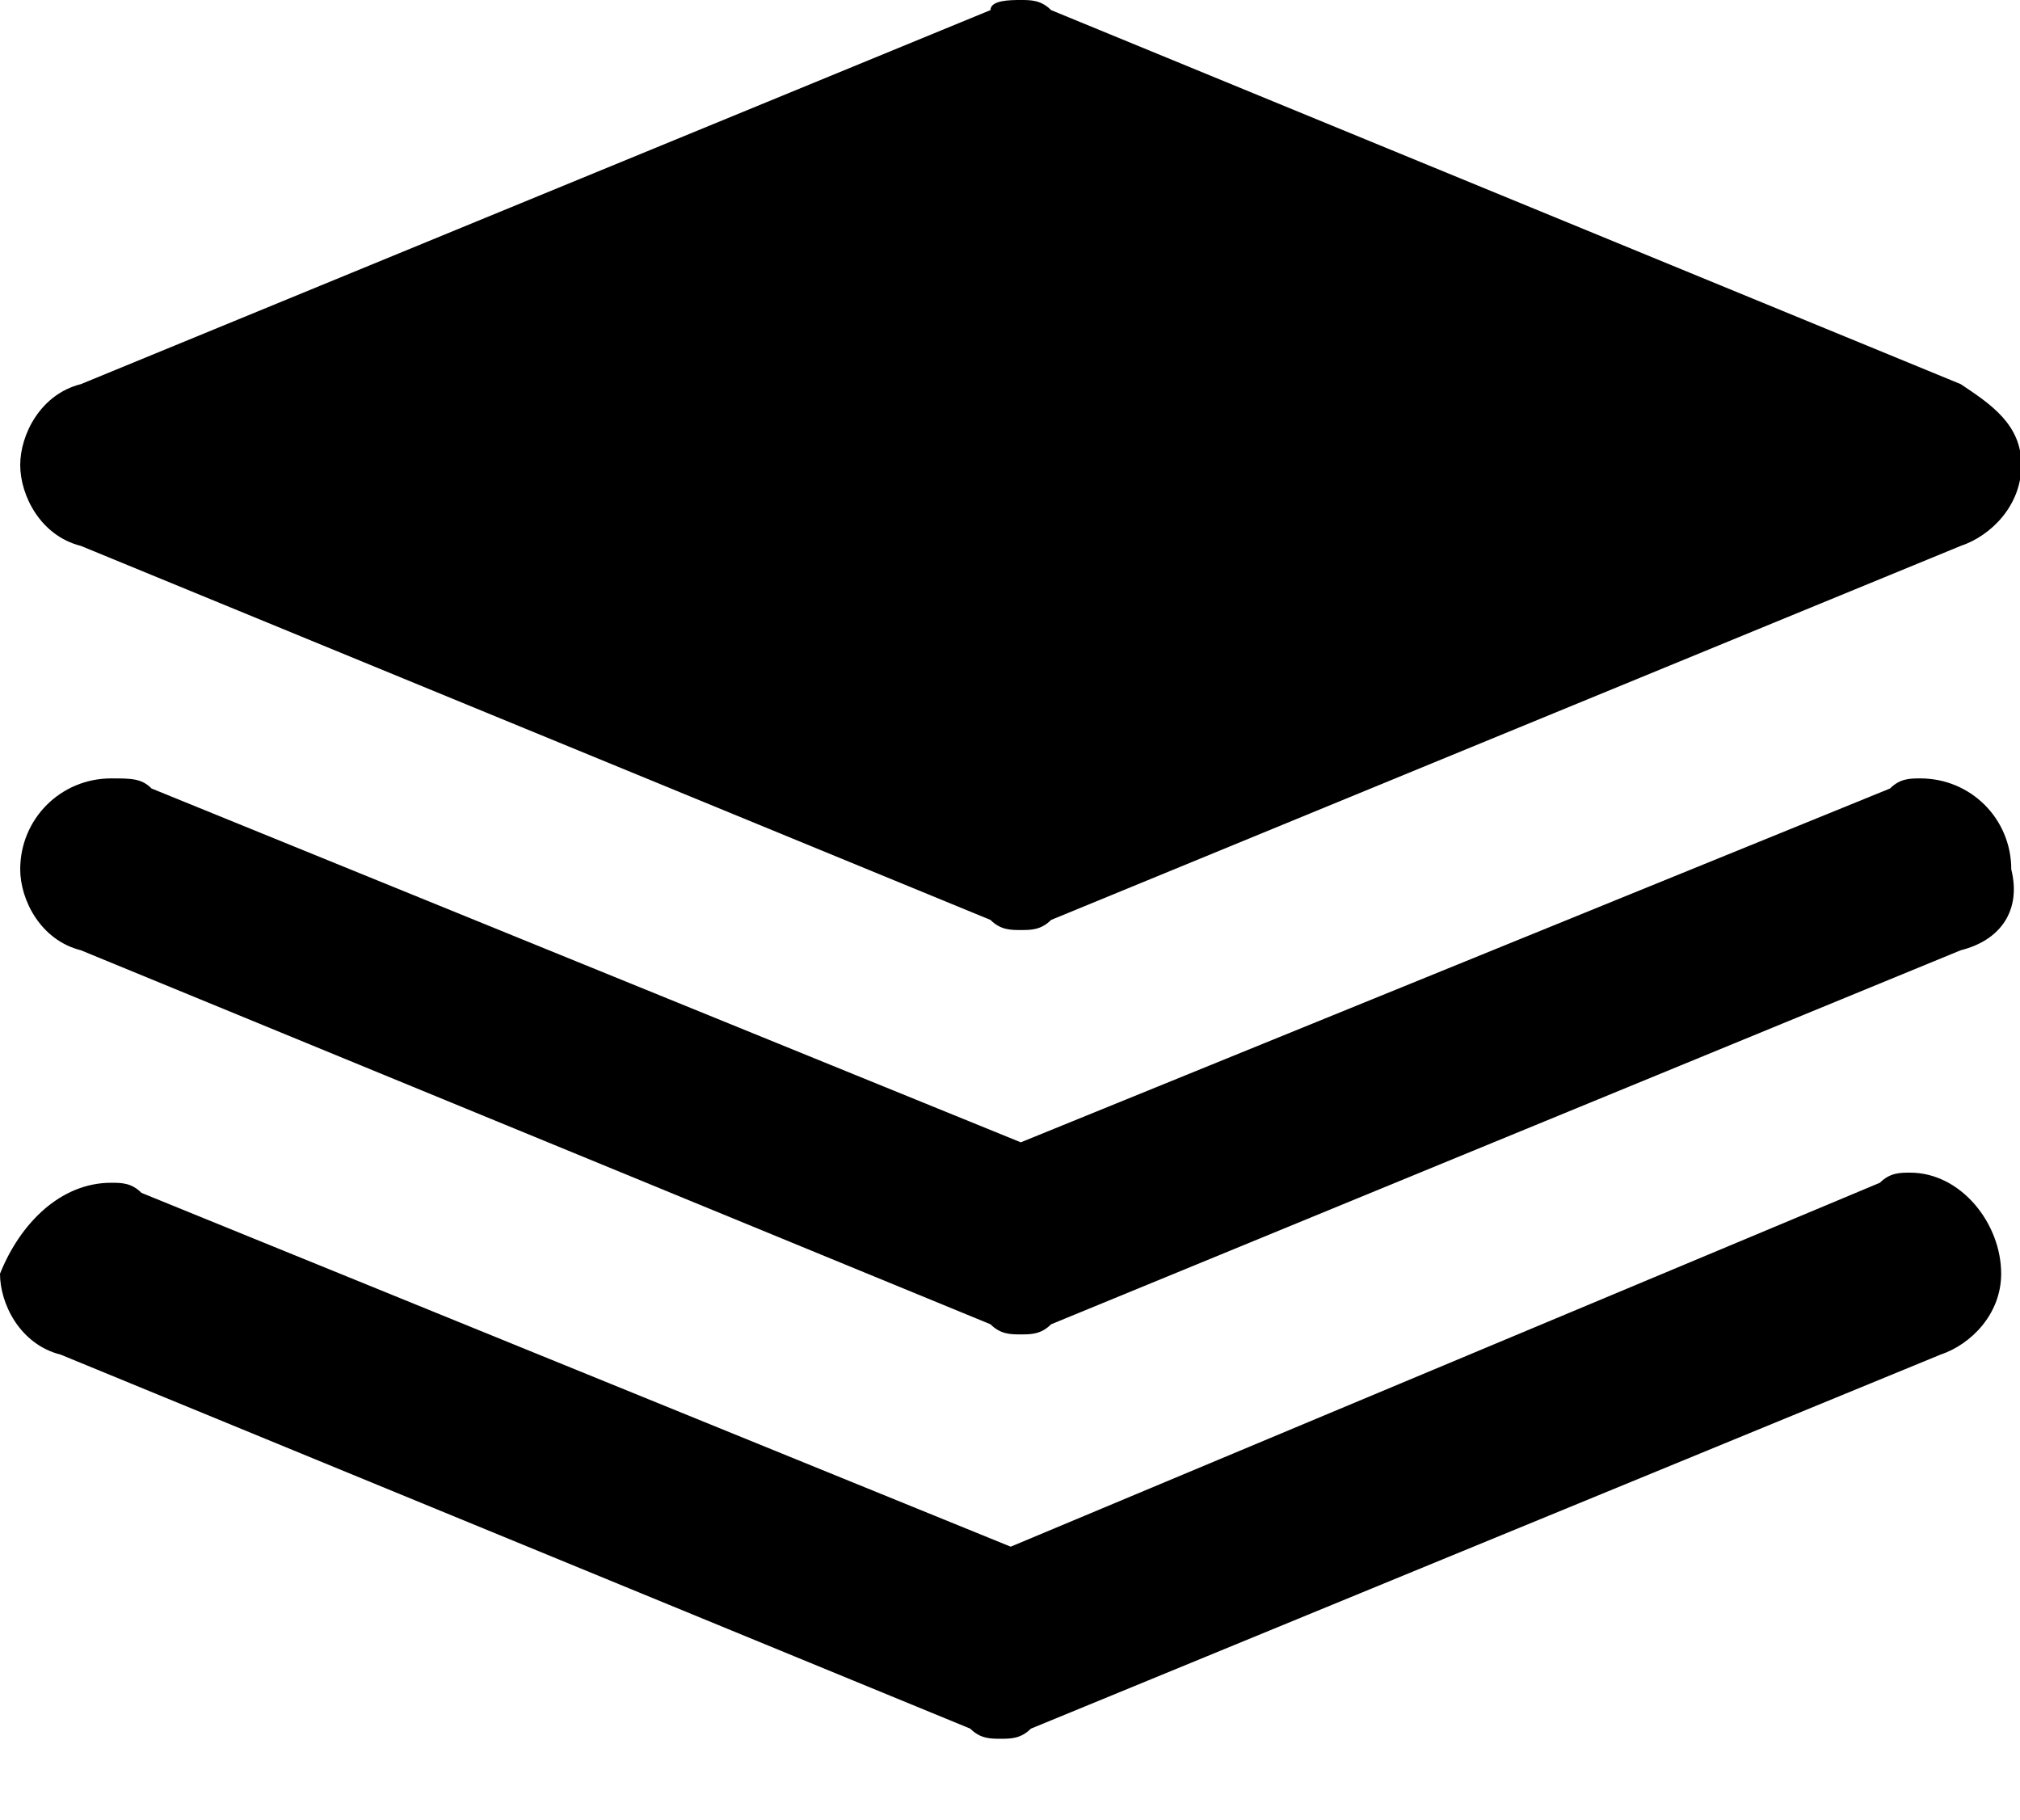 <?xml version="1.0" standalone="no"?><!DOCTYPE svg PUBLIC "-//W3C//DTD SVG 1.1//EN" "http://www.w3.org/Graphics/SVG/1.1/DTD/svg11.dtd"><svg t="1521121441630" class="icon" style="" viewBox="0 0 1137 1024" version="1.1" xmlns="http://www.w3.org/2000/svg" p-id="2126" xmlns:xlink="http://www.w3.org/1999/xlink" width="222.07" height="200"><defs><style type="text/css"></style></defs><path d="M1080.889 438.044c-5.689 0-11.378 0-17.067 5.69l-489.244 199.11-489.245-199.11c-5.689-5.69-11.377-5.69-22.755-5.69-28.445 0-51.2 22.756-51.2 51.2 0 17.067 11.378 39.823 34.133 45.512l512 210.488c5.689 5.69 11.378 5.69 17.067 5.69s11.378 0 17.066-5.69l512-210.488c22.756-5.69 34.134-22.756 28.445-45.512 0-28.444-22.756-51.2-51.2-51.2z" p-id="2127"></path><path d="M1075.2 659.911c-5.689 0-11.378 0-17.067 5.689L568.89 870.4 79.644 671.289c-5.688-5.689-11.377-5.689-17.066-5.689-28.445 0-51.2 22.756-62.578 51.2 0 17.067 11.378 39.822 34.133 45.511l512 210.489c5.69 5.689 11.378 5.689 17.067 5.689s11.378 0 17.067-5.689l512-210.489c17.066-5.689 34.133-22.755 34.133-45.511 0-28.444-22.756-56.889-51.2-56.889zM45.511 307.2l512 210.489c5.689 5.689 11.378 5.689 17.067 5.689s11.378 0 17.066-5.69l512-210.488c17.067-5.689 34.134-22.756 34.134-45.511s-17.067-34.133-34.134-45.511l-512-210.49C585.956 0 580.267 0 574.578 0c-5.69 0-17.067 0-17.067 5.689l-512 210.489c-22.755 5.689-34.133 28.444-34.133 45.51S22.756 301.512 45.51 307.2z" p-id="2128"></path></svg>